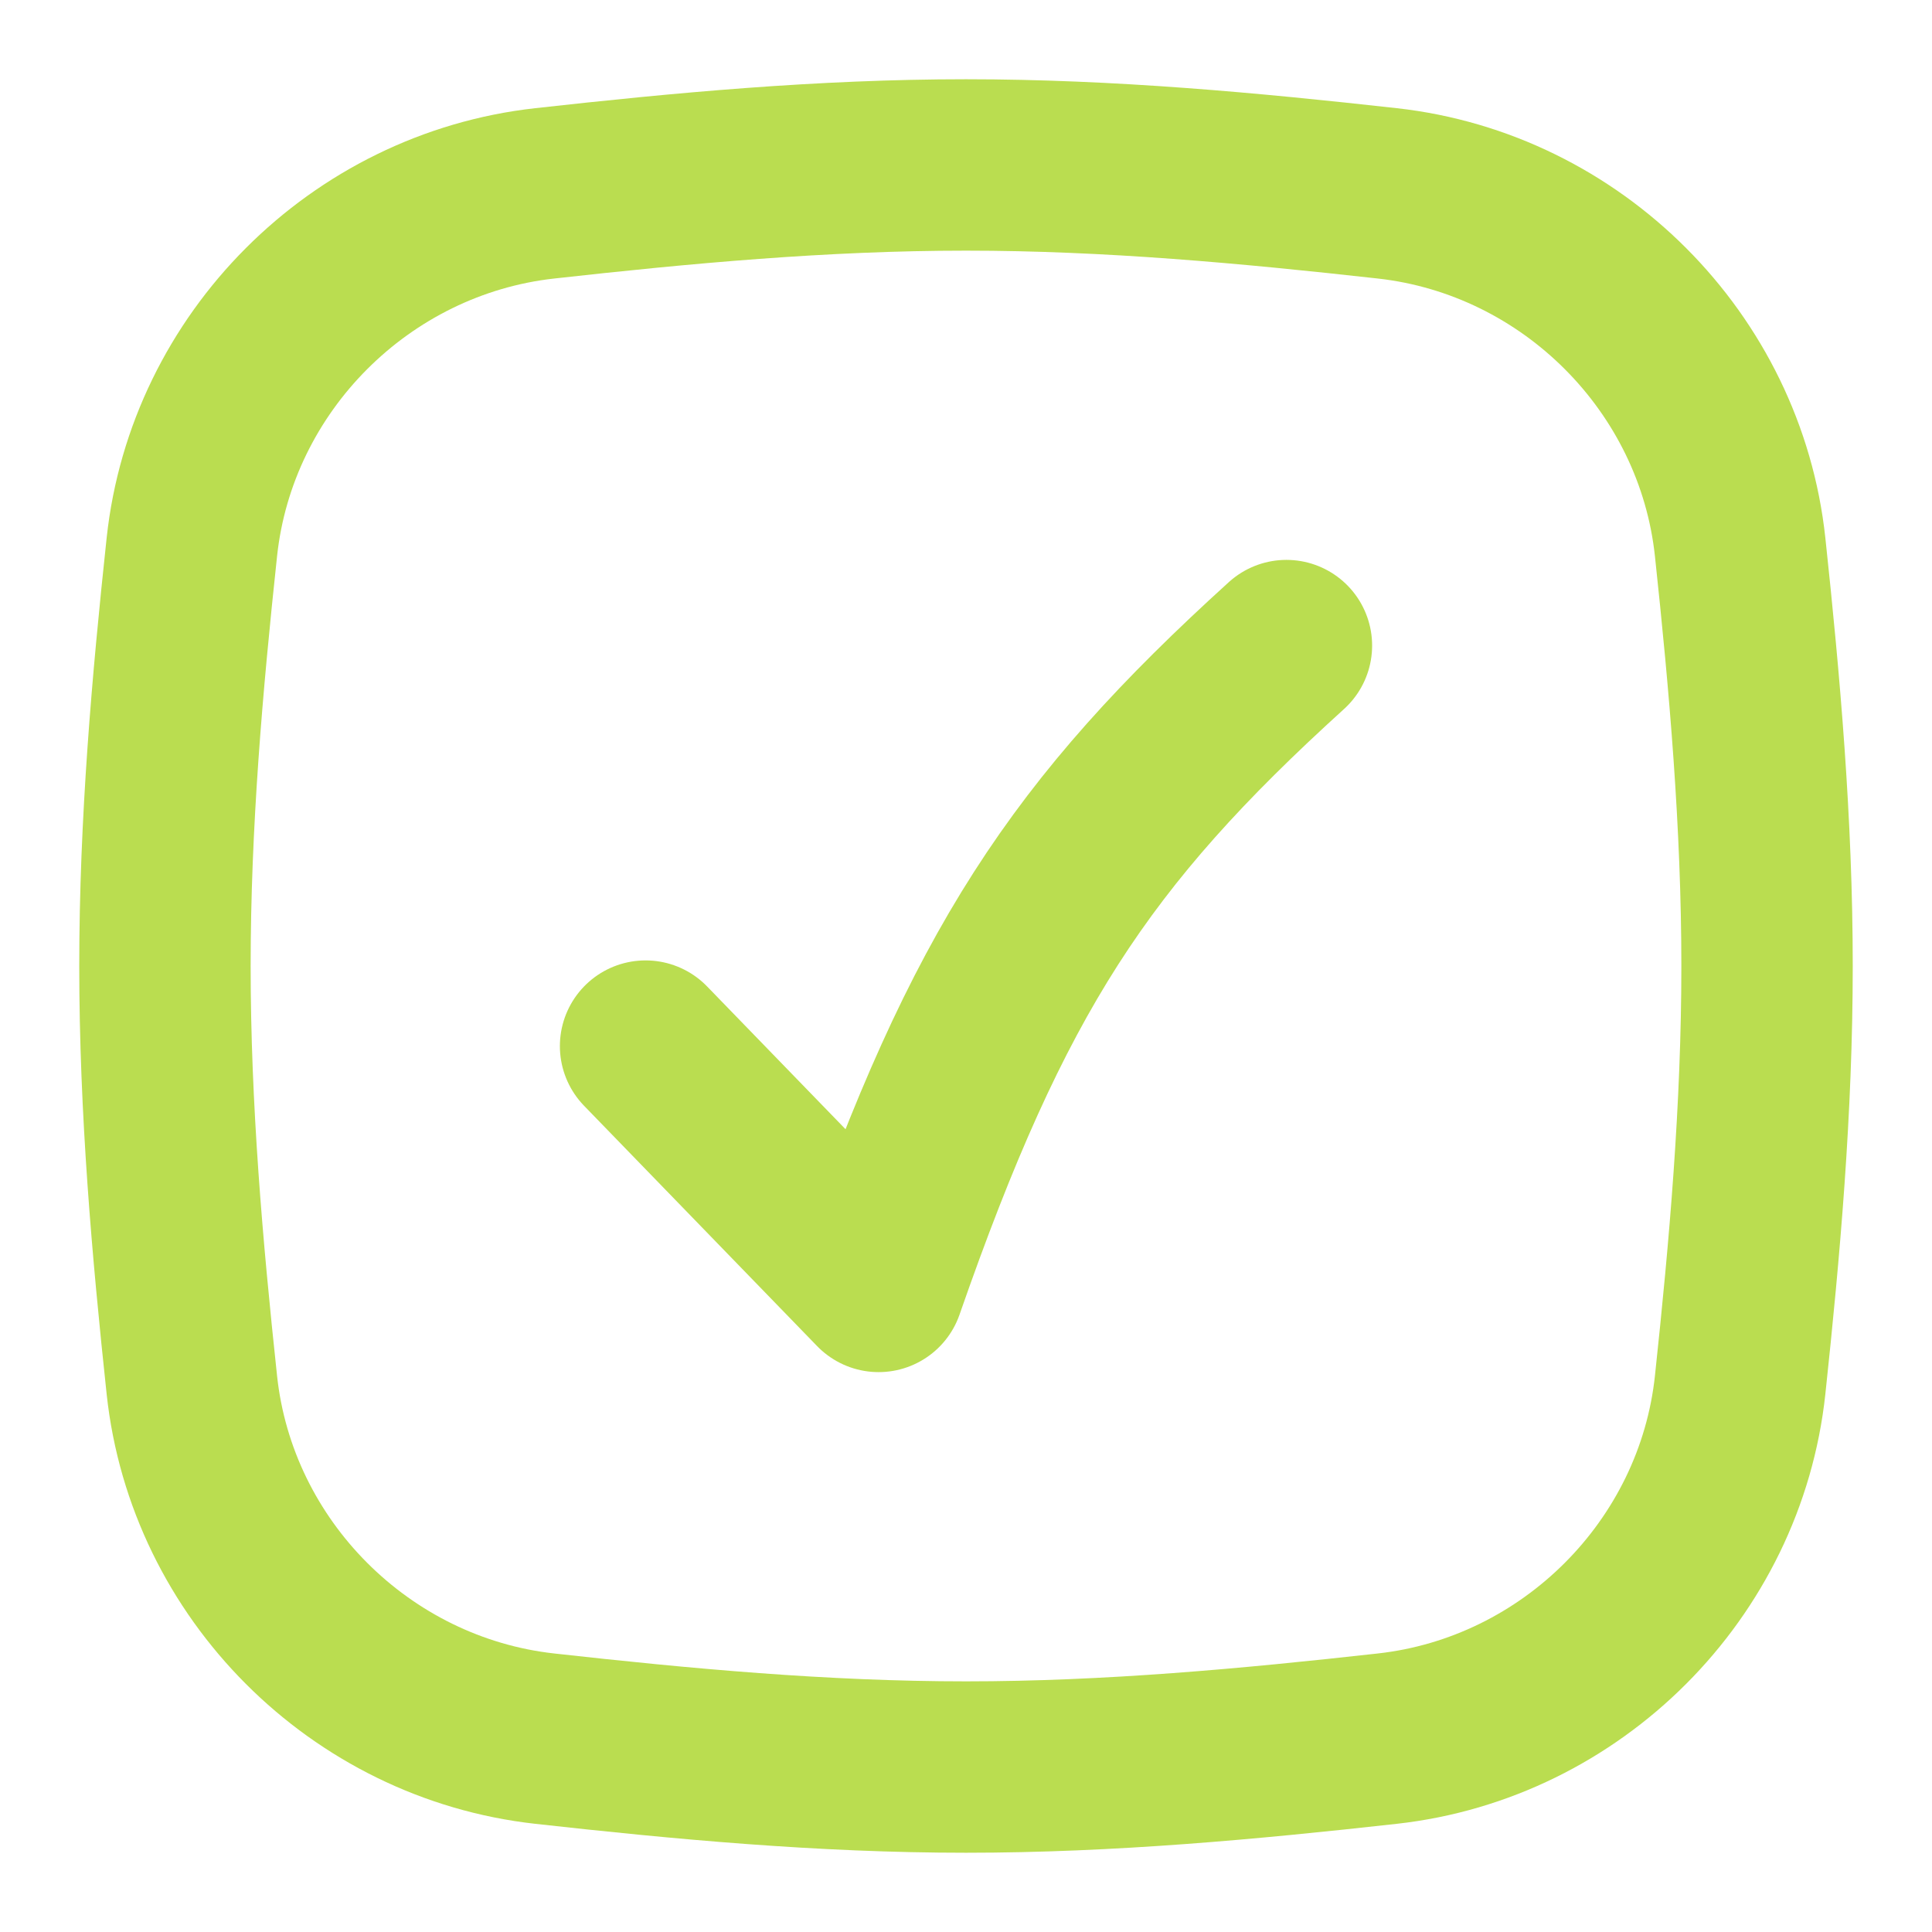 <svg width="132" height="132" viewBox="0 0 132 132" fill="none" xmlns="http://www.w3.org/2000/svg">
<path d="M13.108 94.622C14.458 107.237 24.604 117.384 37.214 118.789C46.579 119.833 56.196 120.73 66 120.73C75.804 120.73 85.421 119.833 94.786 118.789C107.396 117.384 117.542 107.237 118.892 94.622C119.888 85.309 120.73 75.748 120.73 66C120.73 56.252 119.888 46.691 118.892 37.378C117.542 24.763 107.396 14.616 94.786 13.211C85.421 12.167 75.804 11.27 66 11.27C56.196 11.27 46.579 12.167 37.214 13.211C24.604 14.616 14.458 24.763 13.108 37.378C12.111 46.691 11.27 56.252 11.27 66C11.27 75.748 12.111 85.309 13.108 94.622Z" stroke="#BADD50" stroke-width="11.71" stroke-linecap="round" stroke-linejoin="round"/>
<path d="M44.108 71.473L60.029 87.892C67.522 66.371 73.761 56.927 87.892 44.108" stroke="#BADD50" stroke-width="11.71" stroke-linecap="round" stroke-linejoin="round"/>
</svg>
